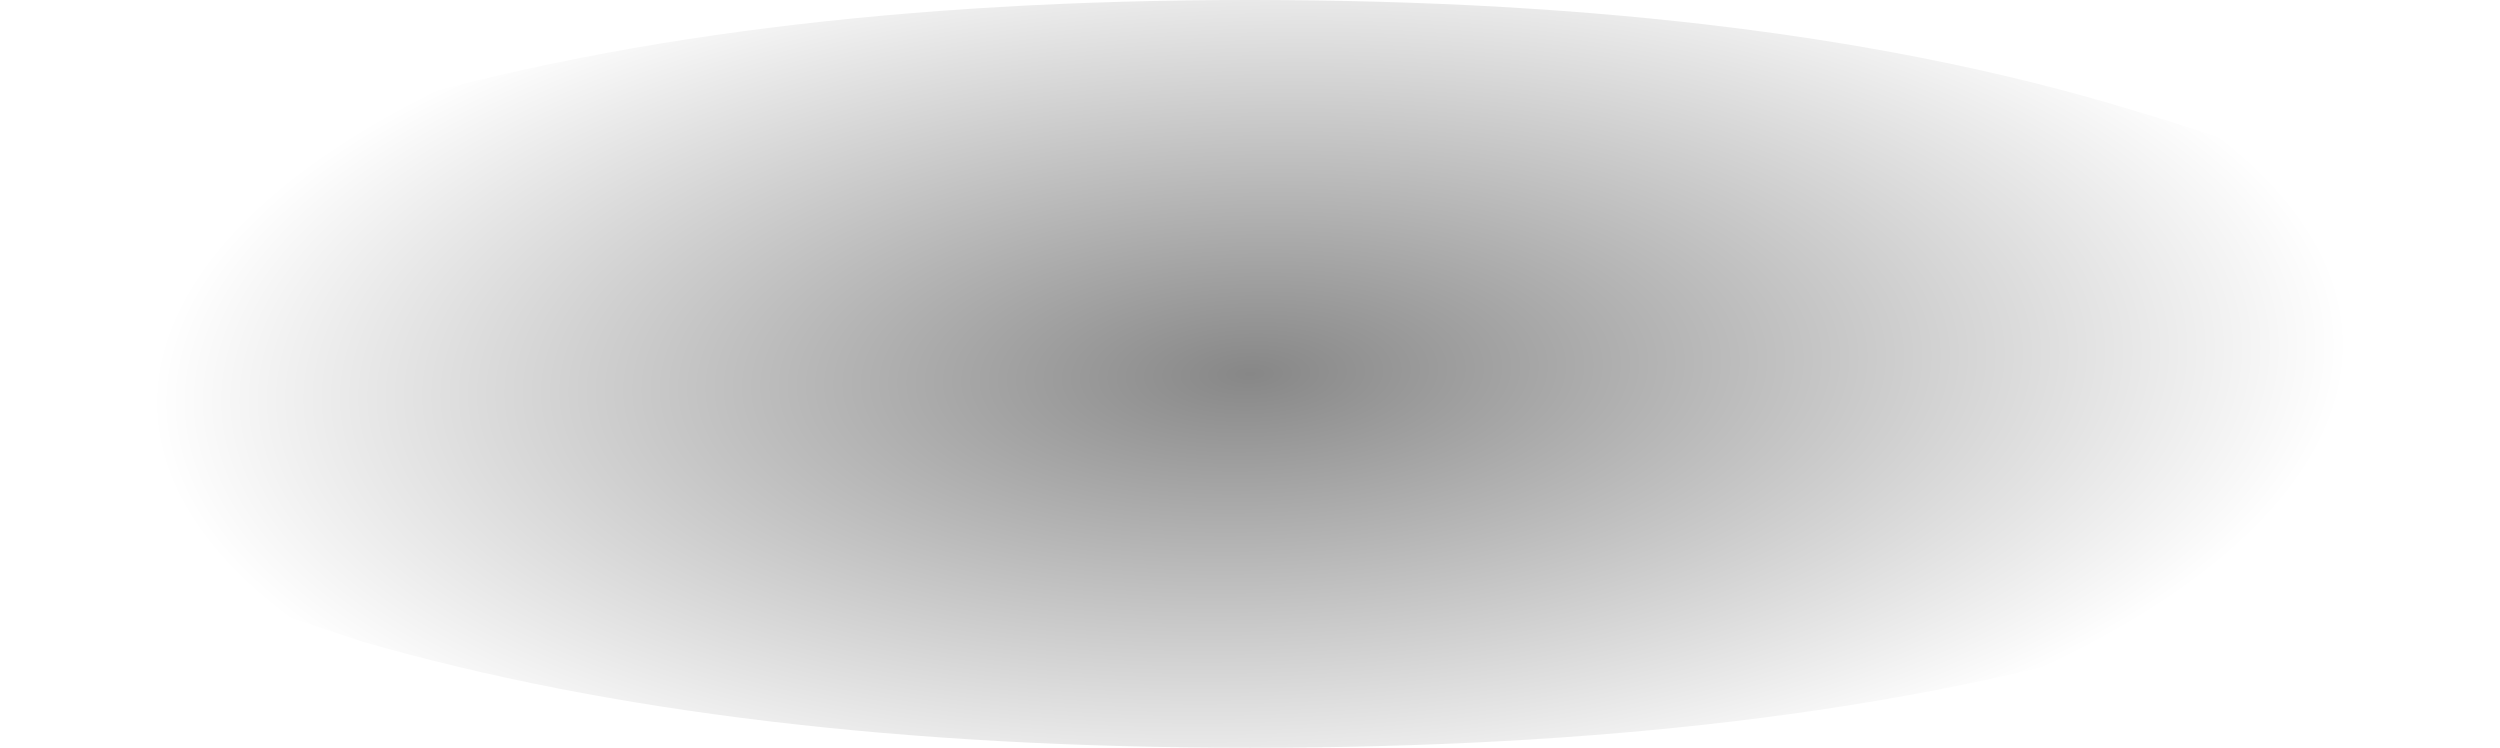 <?xml version="1.0" encoding="UTF-8" standalone="no"?>
<svg xmlns:xlink="http://www.w3.org/1999/xlink" height="6.7px" width="22.4px" xmlns="http://www.w3.org/2000/svg">
  <g transform="matrix(1.0, 0.0, 0.0, 1.0, -3.05, -28.45)">
    <path d="M3.05 31.8 Q3.05 30.4 6.3 29.45 9.6 28.45 14.25 28.45 18.95 28.45 22.2 29.45 25.45 30.4 25.45 31.8 25.45 33.15 22.55 34.1 L22.2 34.2 Q18.95 35.15 14.25 35.15 9.6 35.15 6.3 34.2 L6.0 34.1 Q3.05 33.15 3.05 31.8" fill="url(#gradient0)" fill-rule="evenodd" stroke="none"/>
  </g>
  <defs>
    <radialGradient cx="0" cy="0" gradientTransform="matrix(-2.0E-4, -0.005, 0.012, -4.0E-4, 14.25, 31.8)" gradientUnits="userSpaceOnUse" id="gradient0" r="819.2" spreadMethod="pad">
      <stop offset="0.0" stop-color="#000000" stop-opacity="0.471"/>
      <stop offset="1.0" stop-color="#000000" stop-opacity="0.0"/>
    </radialGradient>
  </defs>
</svg>
